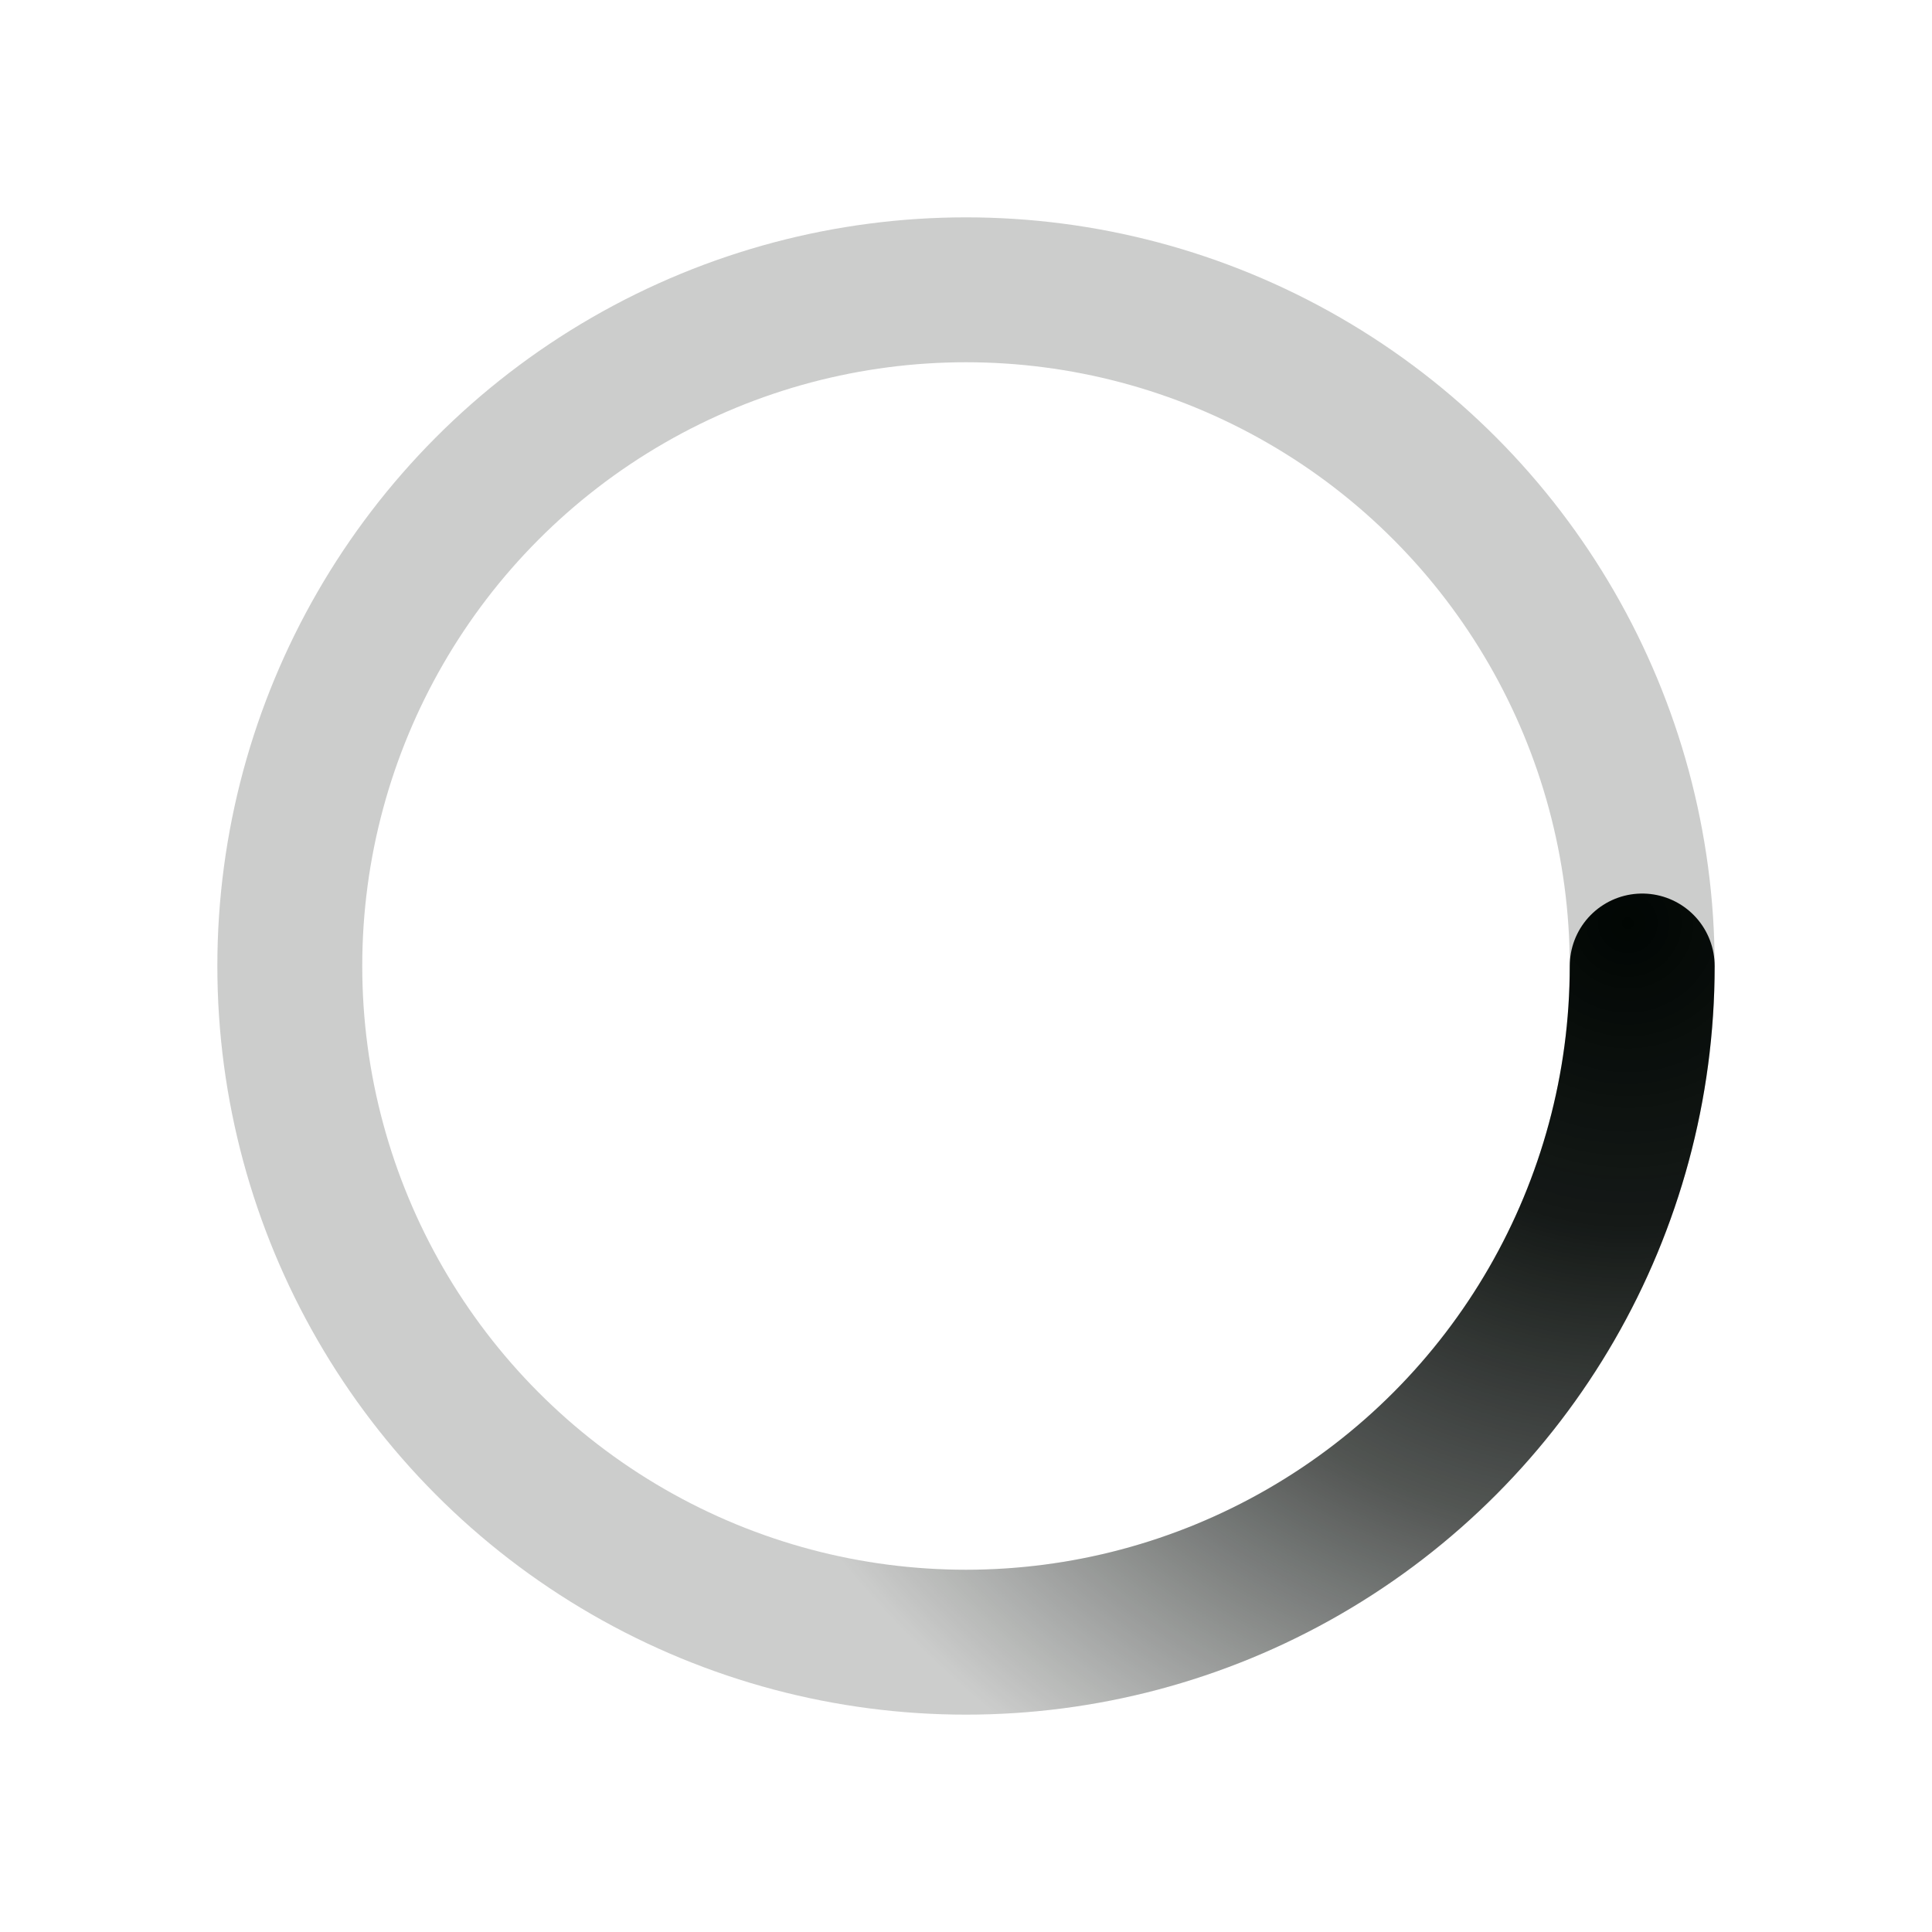 ﻿<svg xmlns='http://www.w3.org/2000/svg' viewBox='0 0 200 200'><radialGradient id='a11' cx='.66' fx='.66' cy='.312' fy='.312' gradientTransform='scale(1.5)'><stop offset='0' stop-color='#010604'></stop><stop offset='.3' stop-color='#010604' stop-opacity='.9'></stop><stop offset='.6' stop-color='#010604' stop-opacity='.6'></stop><stop offset='.8' stop-color='#010604' stop-opacity='.3'></stop><stop offset='1' stop-color='#010604' stop-opacity='0'></stop></radialGradient><circle transform-origin='center' fill='none' stroke='url(#a11)' stroke-width='15' stroke-linecap='round' stroke-dasharray='200 1000' stroke-dashoffset='0' cx='100' cy='100' r='70'><animateTransform type='rotate' attributeName='transform' calcMode='spline' dur='2' values='360;0' keyTimes='0;1' keySplines='0 0 1 1' repeatCount='indefinite'></animateTransform></circle><circle transform-origin='center' fill='none' opacity='.2' stroke='#010604' stroke-width='15' stroke-linecap='round' cx='100' cy='100' r='70'></circle></svg>